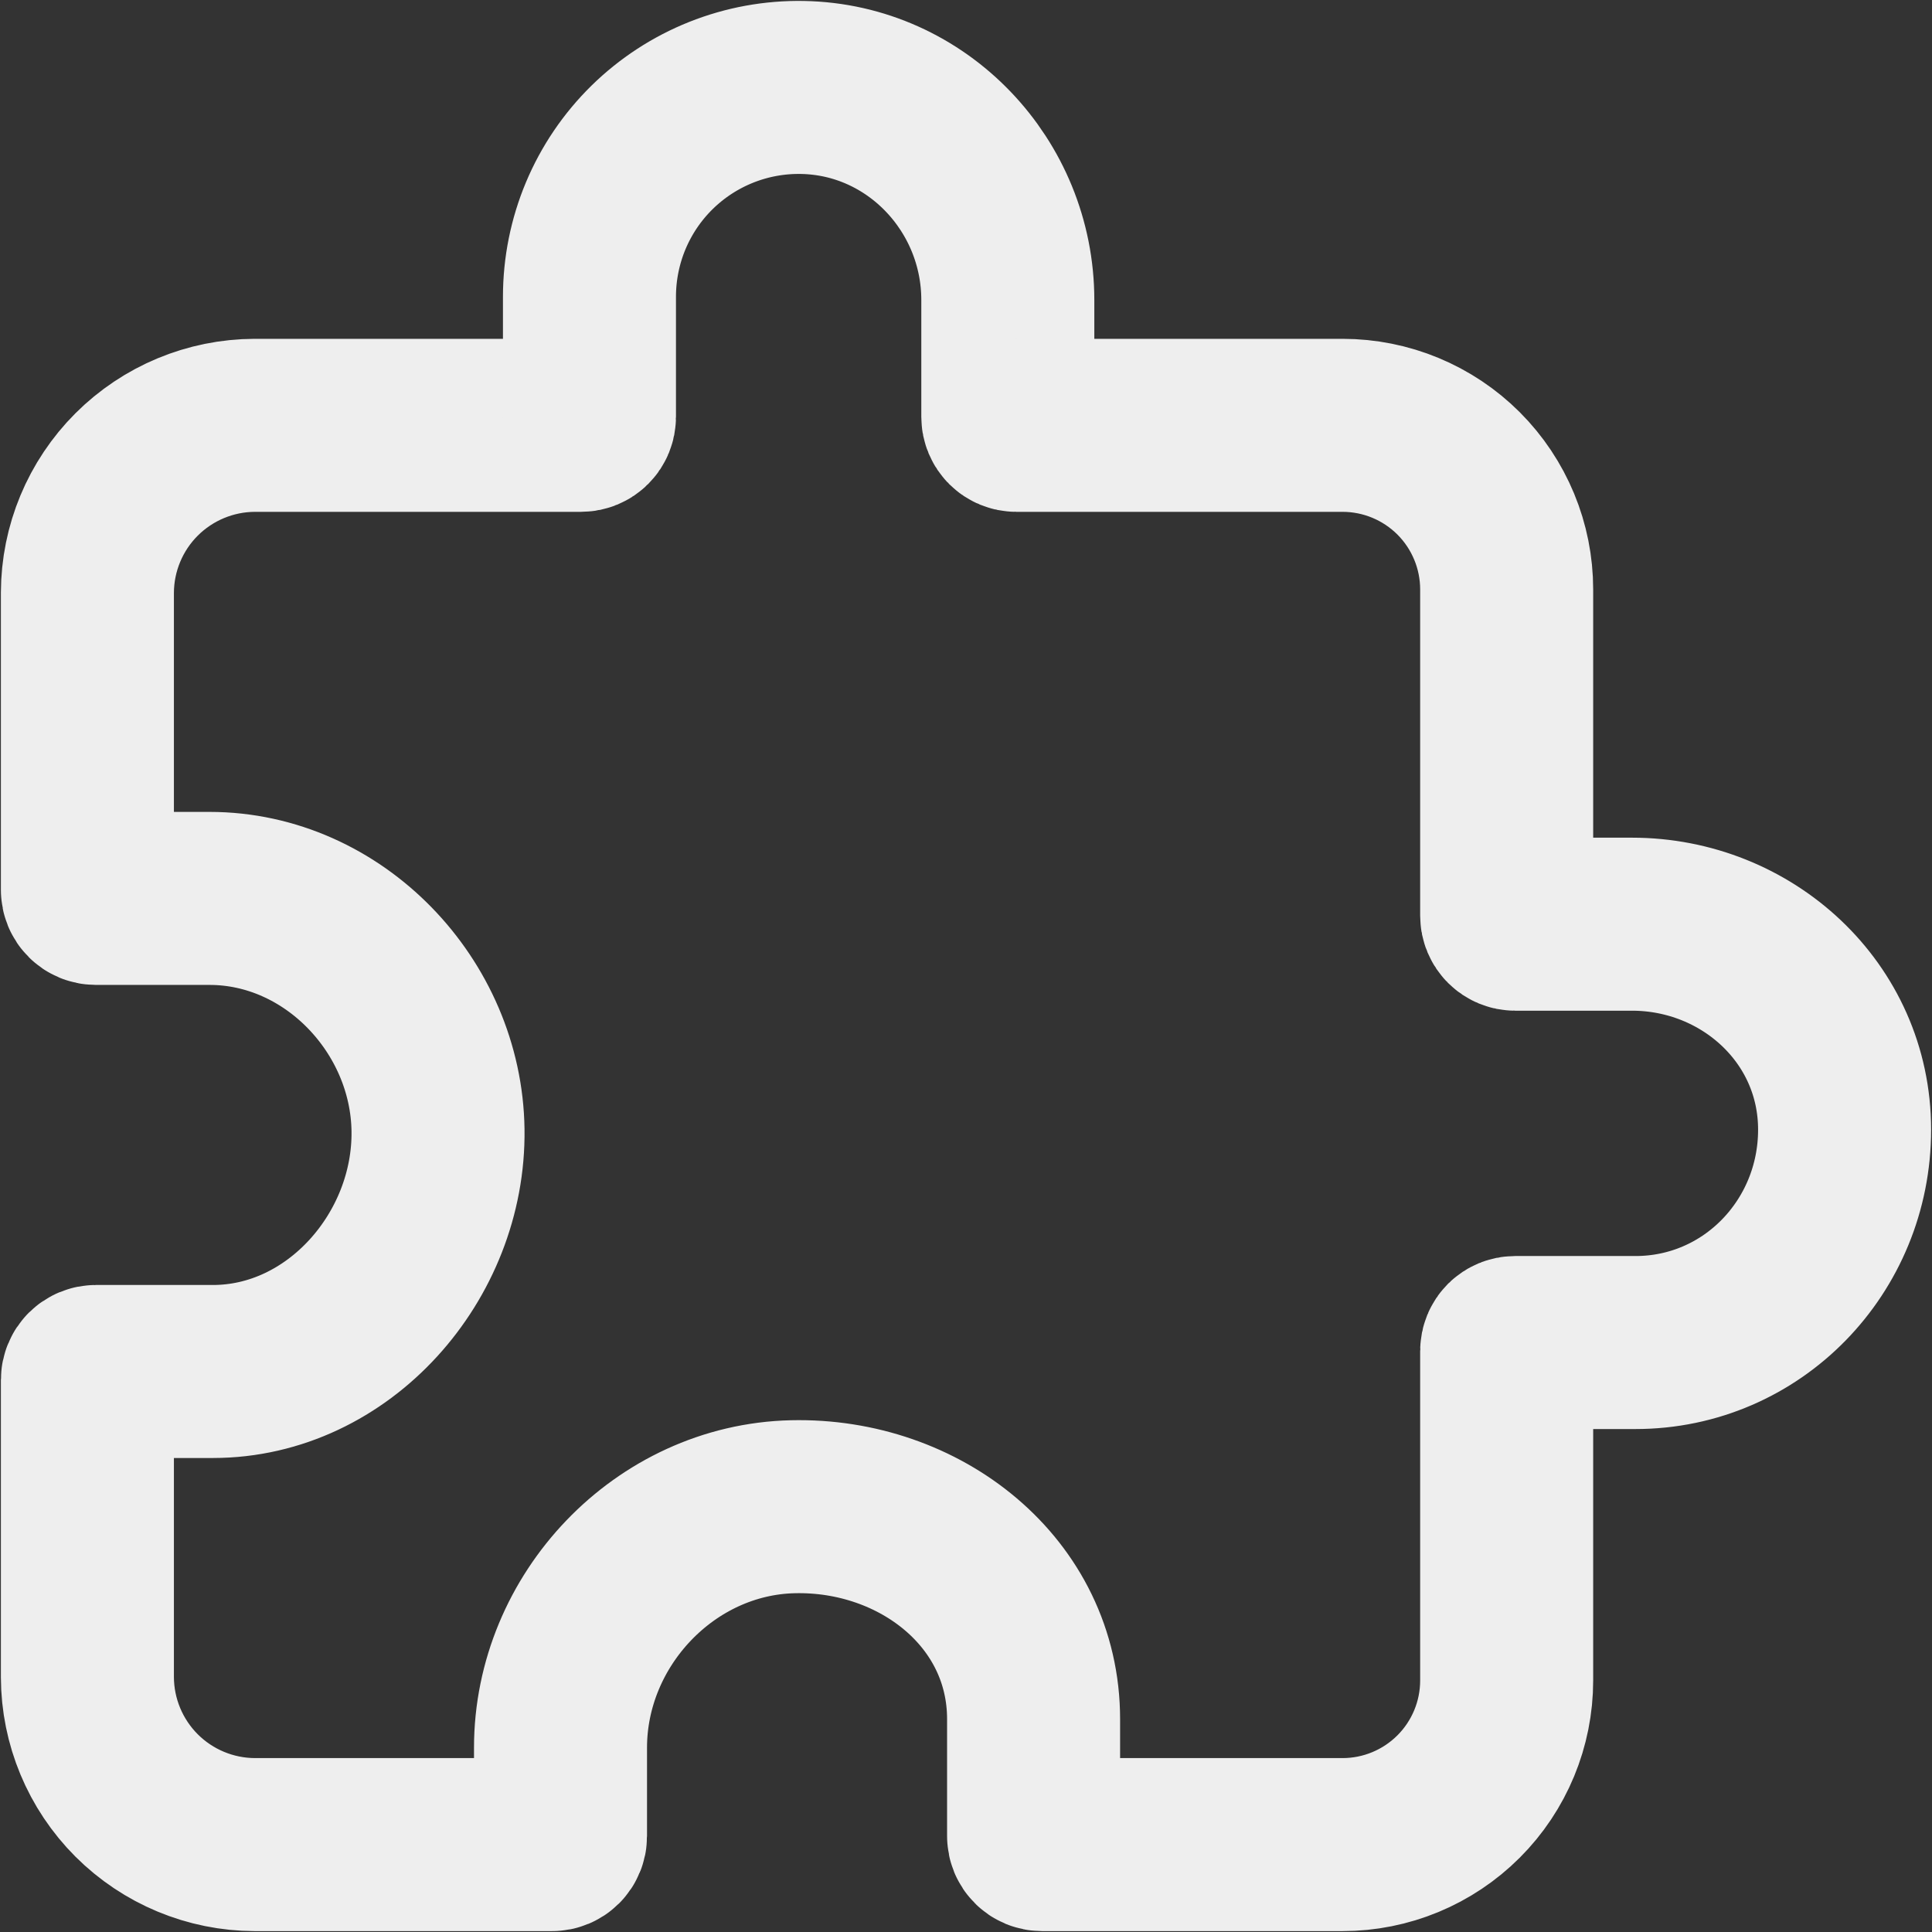 <svg width="67" height="67" viewBox="0 0 67 67" fill="none" xmlns="http://www.w3.org/2000/svg">
<rect x="0" y="0" width="67" height="67" fill="#333333" stroke="none"/>
<path d="M56.595 32.05H52.543C52.465 32.05 52.391 32.019 52.336 31.964C52.281 31.909 52.25 31.835 52.25 31.757V20.442C52.25 18.933 51.65 17.485 50.583 16.417C49.515 15.35 48.067 14.75 46.558 14.75H35.243C35.166 14.75 35.091 14.719 35.036 14.664C34.981 14.609 34.95 14.535 34.95 14.457V10.405C34.95 6.43 31.801 3.102 27.825 3.033C26.862 3.016 25.905 3.191 25.01 3.548C24.115 3.905 23.301 4.436 22.613 5.111C21.926 5.786 21.38 6.591 21.007 7.48C20.635 8.368 20.443 9.322 20.442 10.285V14.457C20.442 14.535 20.412 14.609 20.357 14.664C20.302 14.719 20.227 14.75 20.149 14.75H8.835C7.297 14.755 5.824 15.368 4.736 16.455C3.649 17.542 3.036 19.016 3.031 20.554V30.863C3.031 30.941 3.062 31.015 3.117 31.07C3.172 31.125 3.247 31.156 3.324 31.156H7.266C11.568 31.156 15.129 34.889 15.19 39.191C15.251 43.566 11.746 47.562 7.383 47.562H3.324C3.247 47.562 3.172 47.593 3.117 47.648C3.062 47.703 3.031 47.778 3.031 47.855V58.165C3.036 59.703 3.649 61.176 4.736 62.264C5.824 63.351 7.297 63.964 8.835 63.969H19.145C19.222 63.969 19.297 63.938 19.352 63.883C19.407 63.828 19.438 63.754 19.438 63.676V60.61C19.438 56.174 23.063 52.355 27.494 52.252C31.903 52.149 35.844 55.227 35.844 59.617V63.676C35.844 63.754 35.875 63.828 35.93 63.883C35.984 63.938 36.059 63.969 36.137 63.969H46.558C48.067 63.969 49.515 63.369 50.583 62.301C51.65 61.234 52.25 59.786 52.25 58.276V46.851C52.25 46.773 52.281 46.698 52.336 46.643C52.391 46.589 52.465 46.558 52.543 46.558H56.715C60.762 46.558 63.969 43.237 63.969 39.175C63.969 35.113 60.57 32.05 56.595 32.05V32.05Z" stroke="#EEEEEE" stroke-width="6" stroke-linecap="round" stroke-linejoin="round"/>
</svg>
